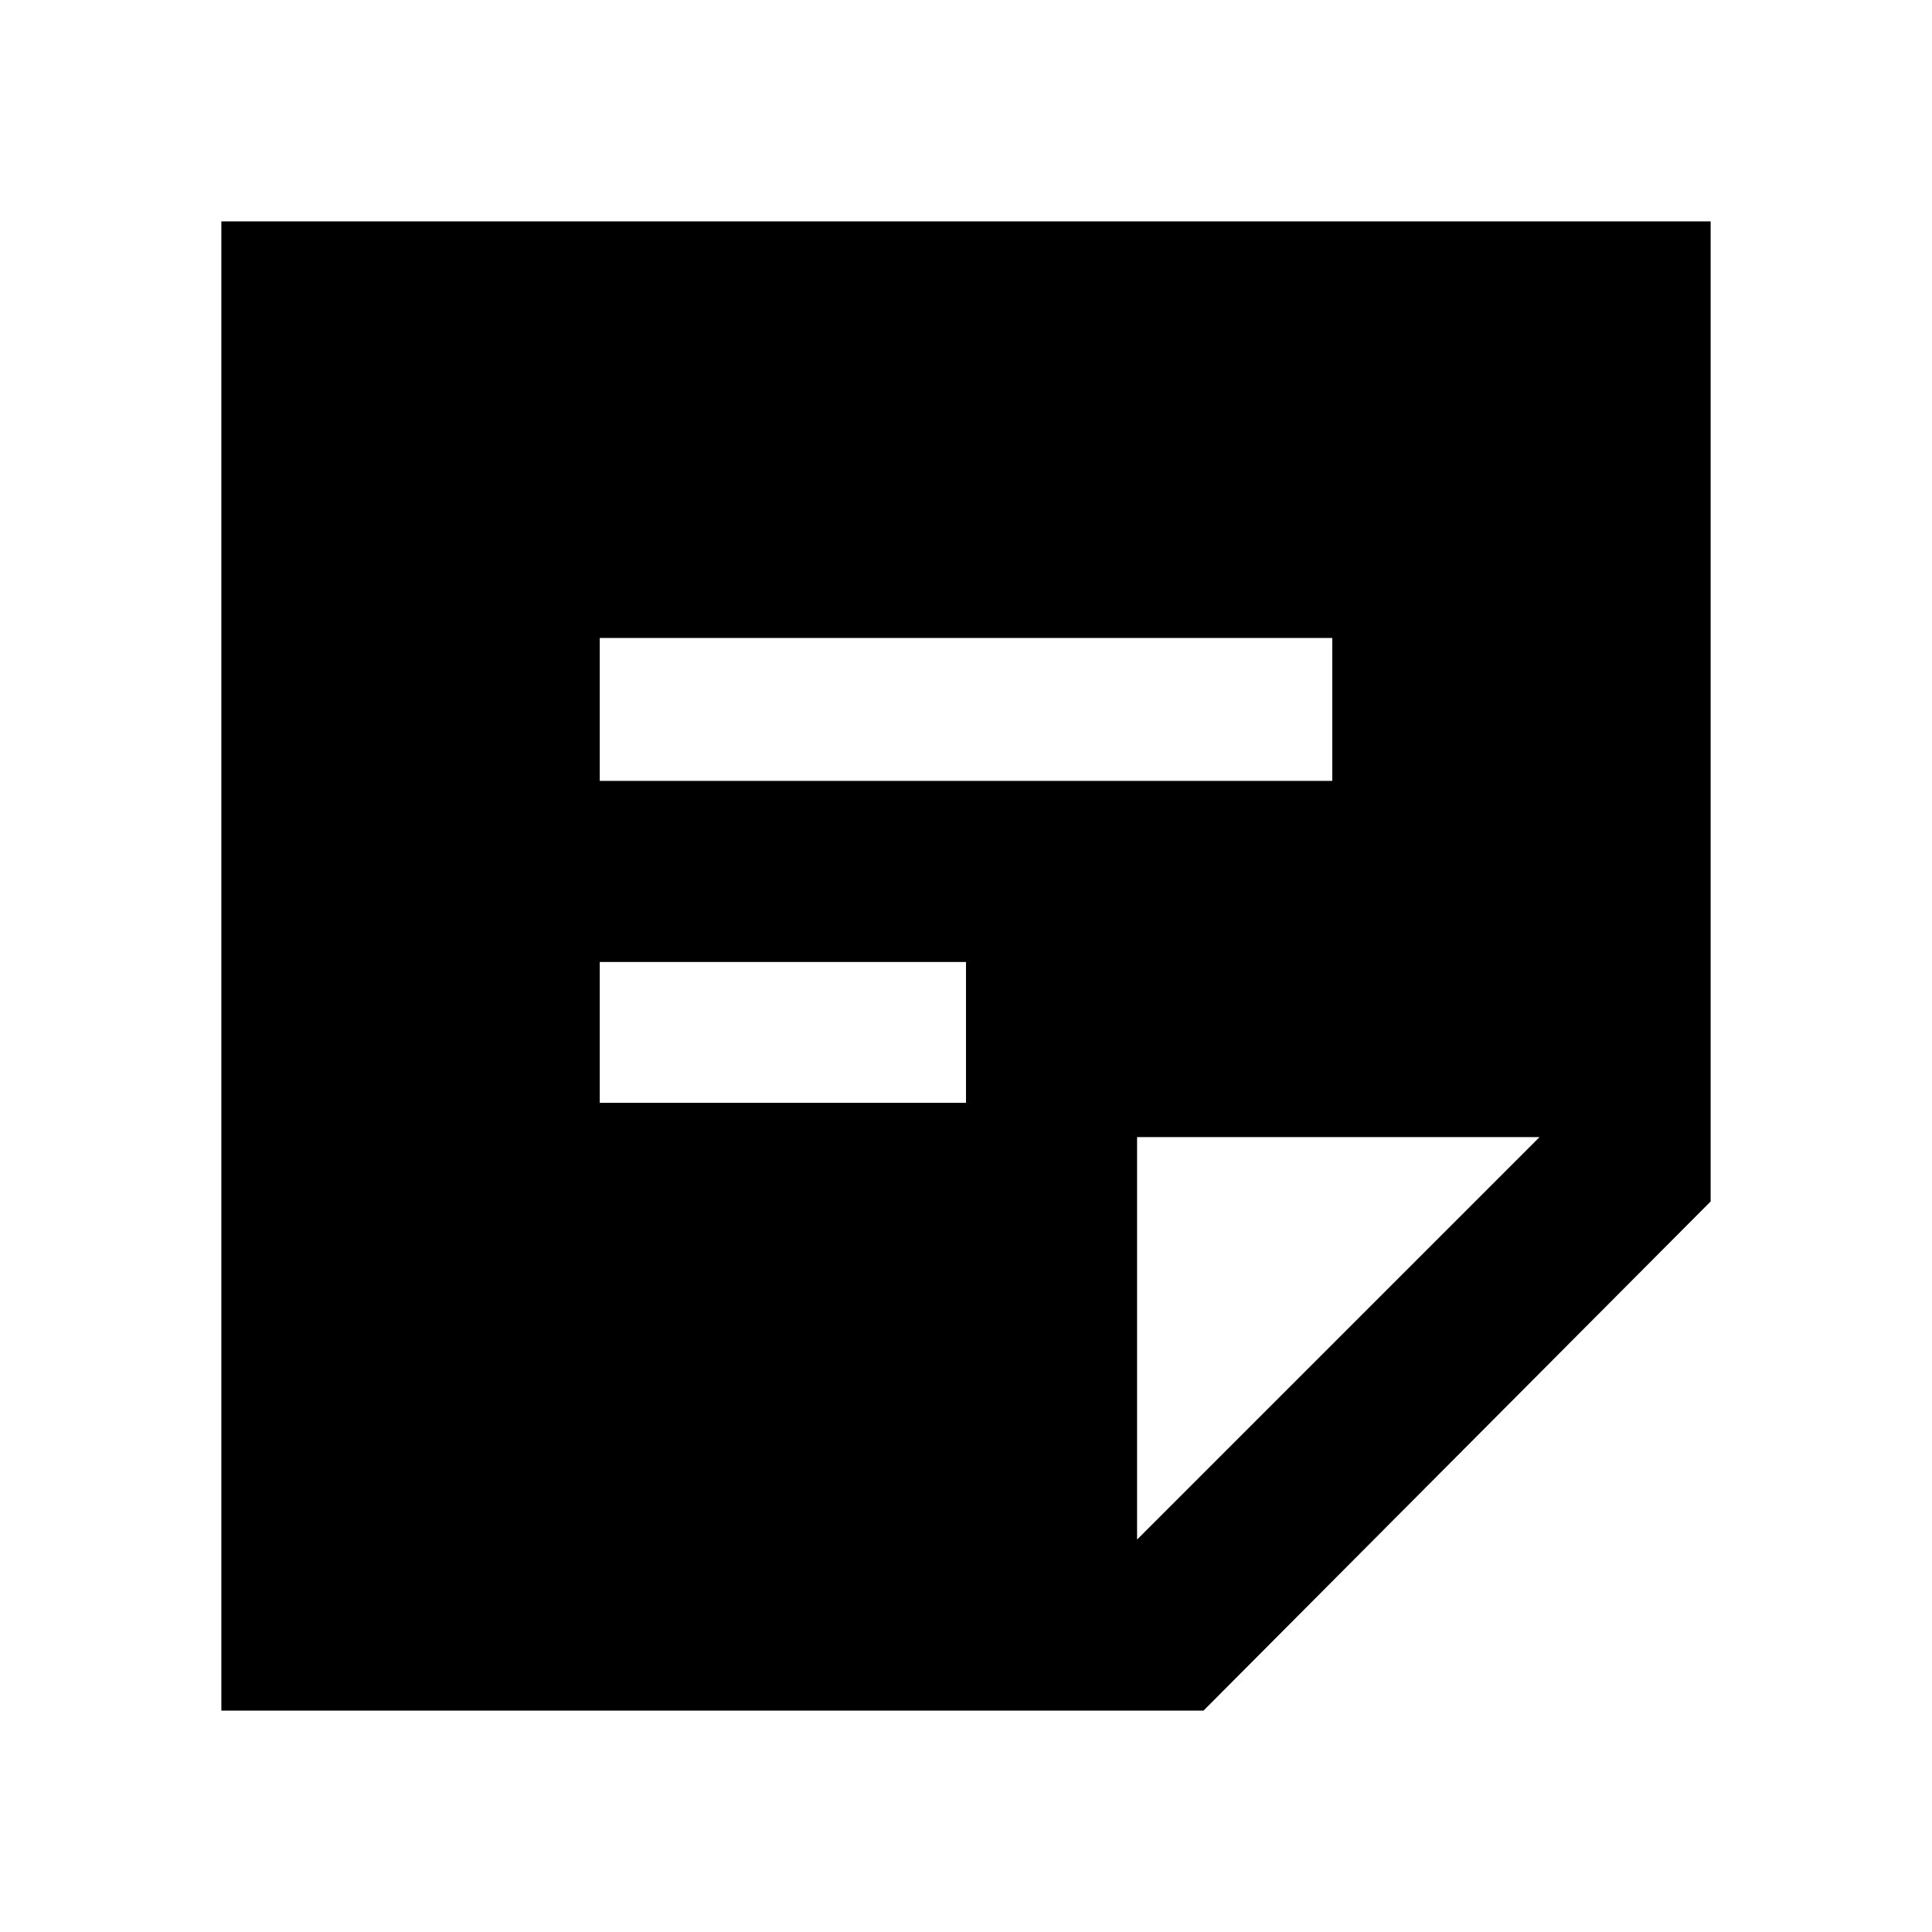 <svg xmlns="http://www.w3.org/2000/svg" height="40" width="40"><path d="M4.583 35.417V4.583H35.417V24.875L24.917 35.417ZM12.417 22.833H20V19.917H12.417ZM12.417 16.167H27.583V13.208H12.417ZM23.542 31.875 31.875 23.542H23.542Z"/></svg>